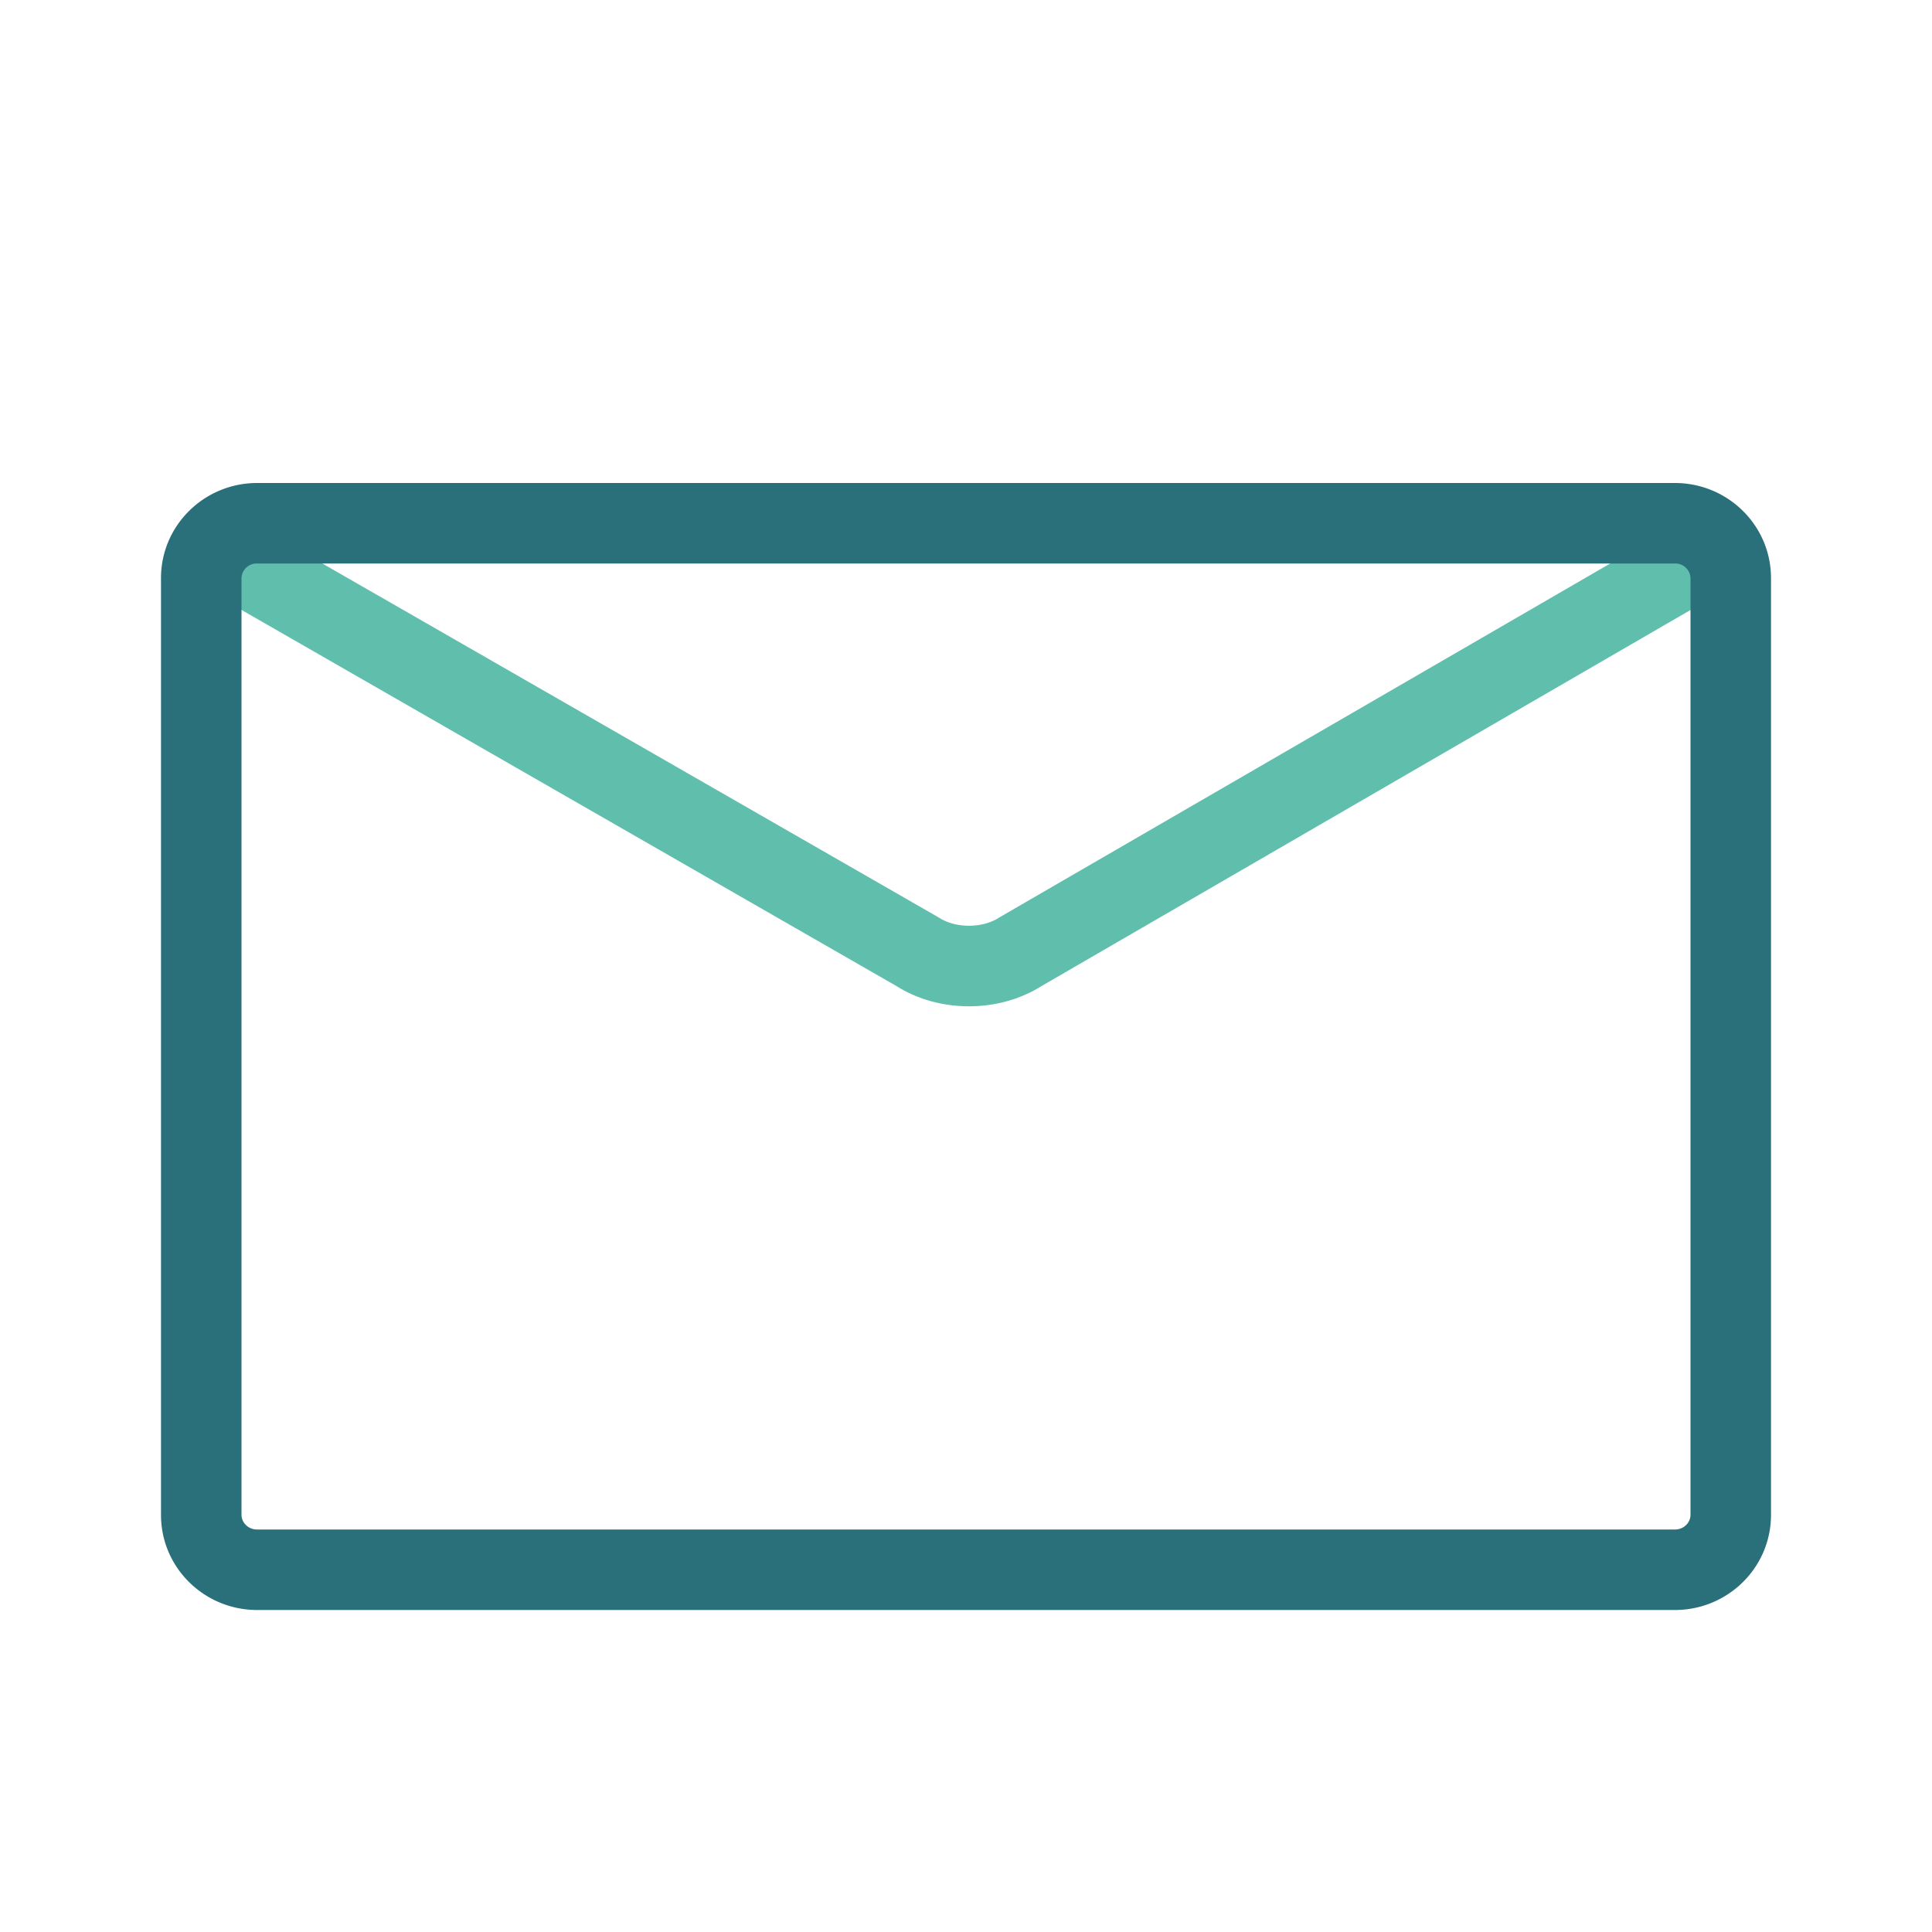 <svg xmlns="http://www.w3.org/2000/svg" width="48" height="48" fill="none" viewBox="0 0 48 48">
  <path fill="#5FBEAC" fill-rule="evenodd" d="M5.133 13.502a1 1 0 0 1 1.365-.37l16.794 9.645a.999.999 0 0 1 .042.025c.41.264 1.07.264 1.48 0l.039-.023 16.646-9.644a1 1 0 0 1 1.002 1.73L25.873 24.5c-1.06.668-2.537.668-3.596.001L5.502 14.867a1 1 0 0 1-.37-1.365Z" clip-rule="evenodd"/>
  <path fill="#29707A" fill-rule="evenodd" d="M6.387 14a.376.376 0 0 0-.387.364v23.271c0 .186.158.365.387.365h35.226c.23 0 .387-.179.387-.364V14.364a.376.376 0 0 0-.387-.364H6.387ZM4 14.364C4 13.044 5.084 12 6.387 12h35.226C42.916 12 44 13.043 44 14.364v23.271C44 38.958 42.916 40 41.613 40H6.387C5.084 40 4 38.957 4 37.636V14.364Z" clip-rule="evenodd"/>
</svg>
